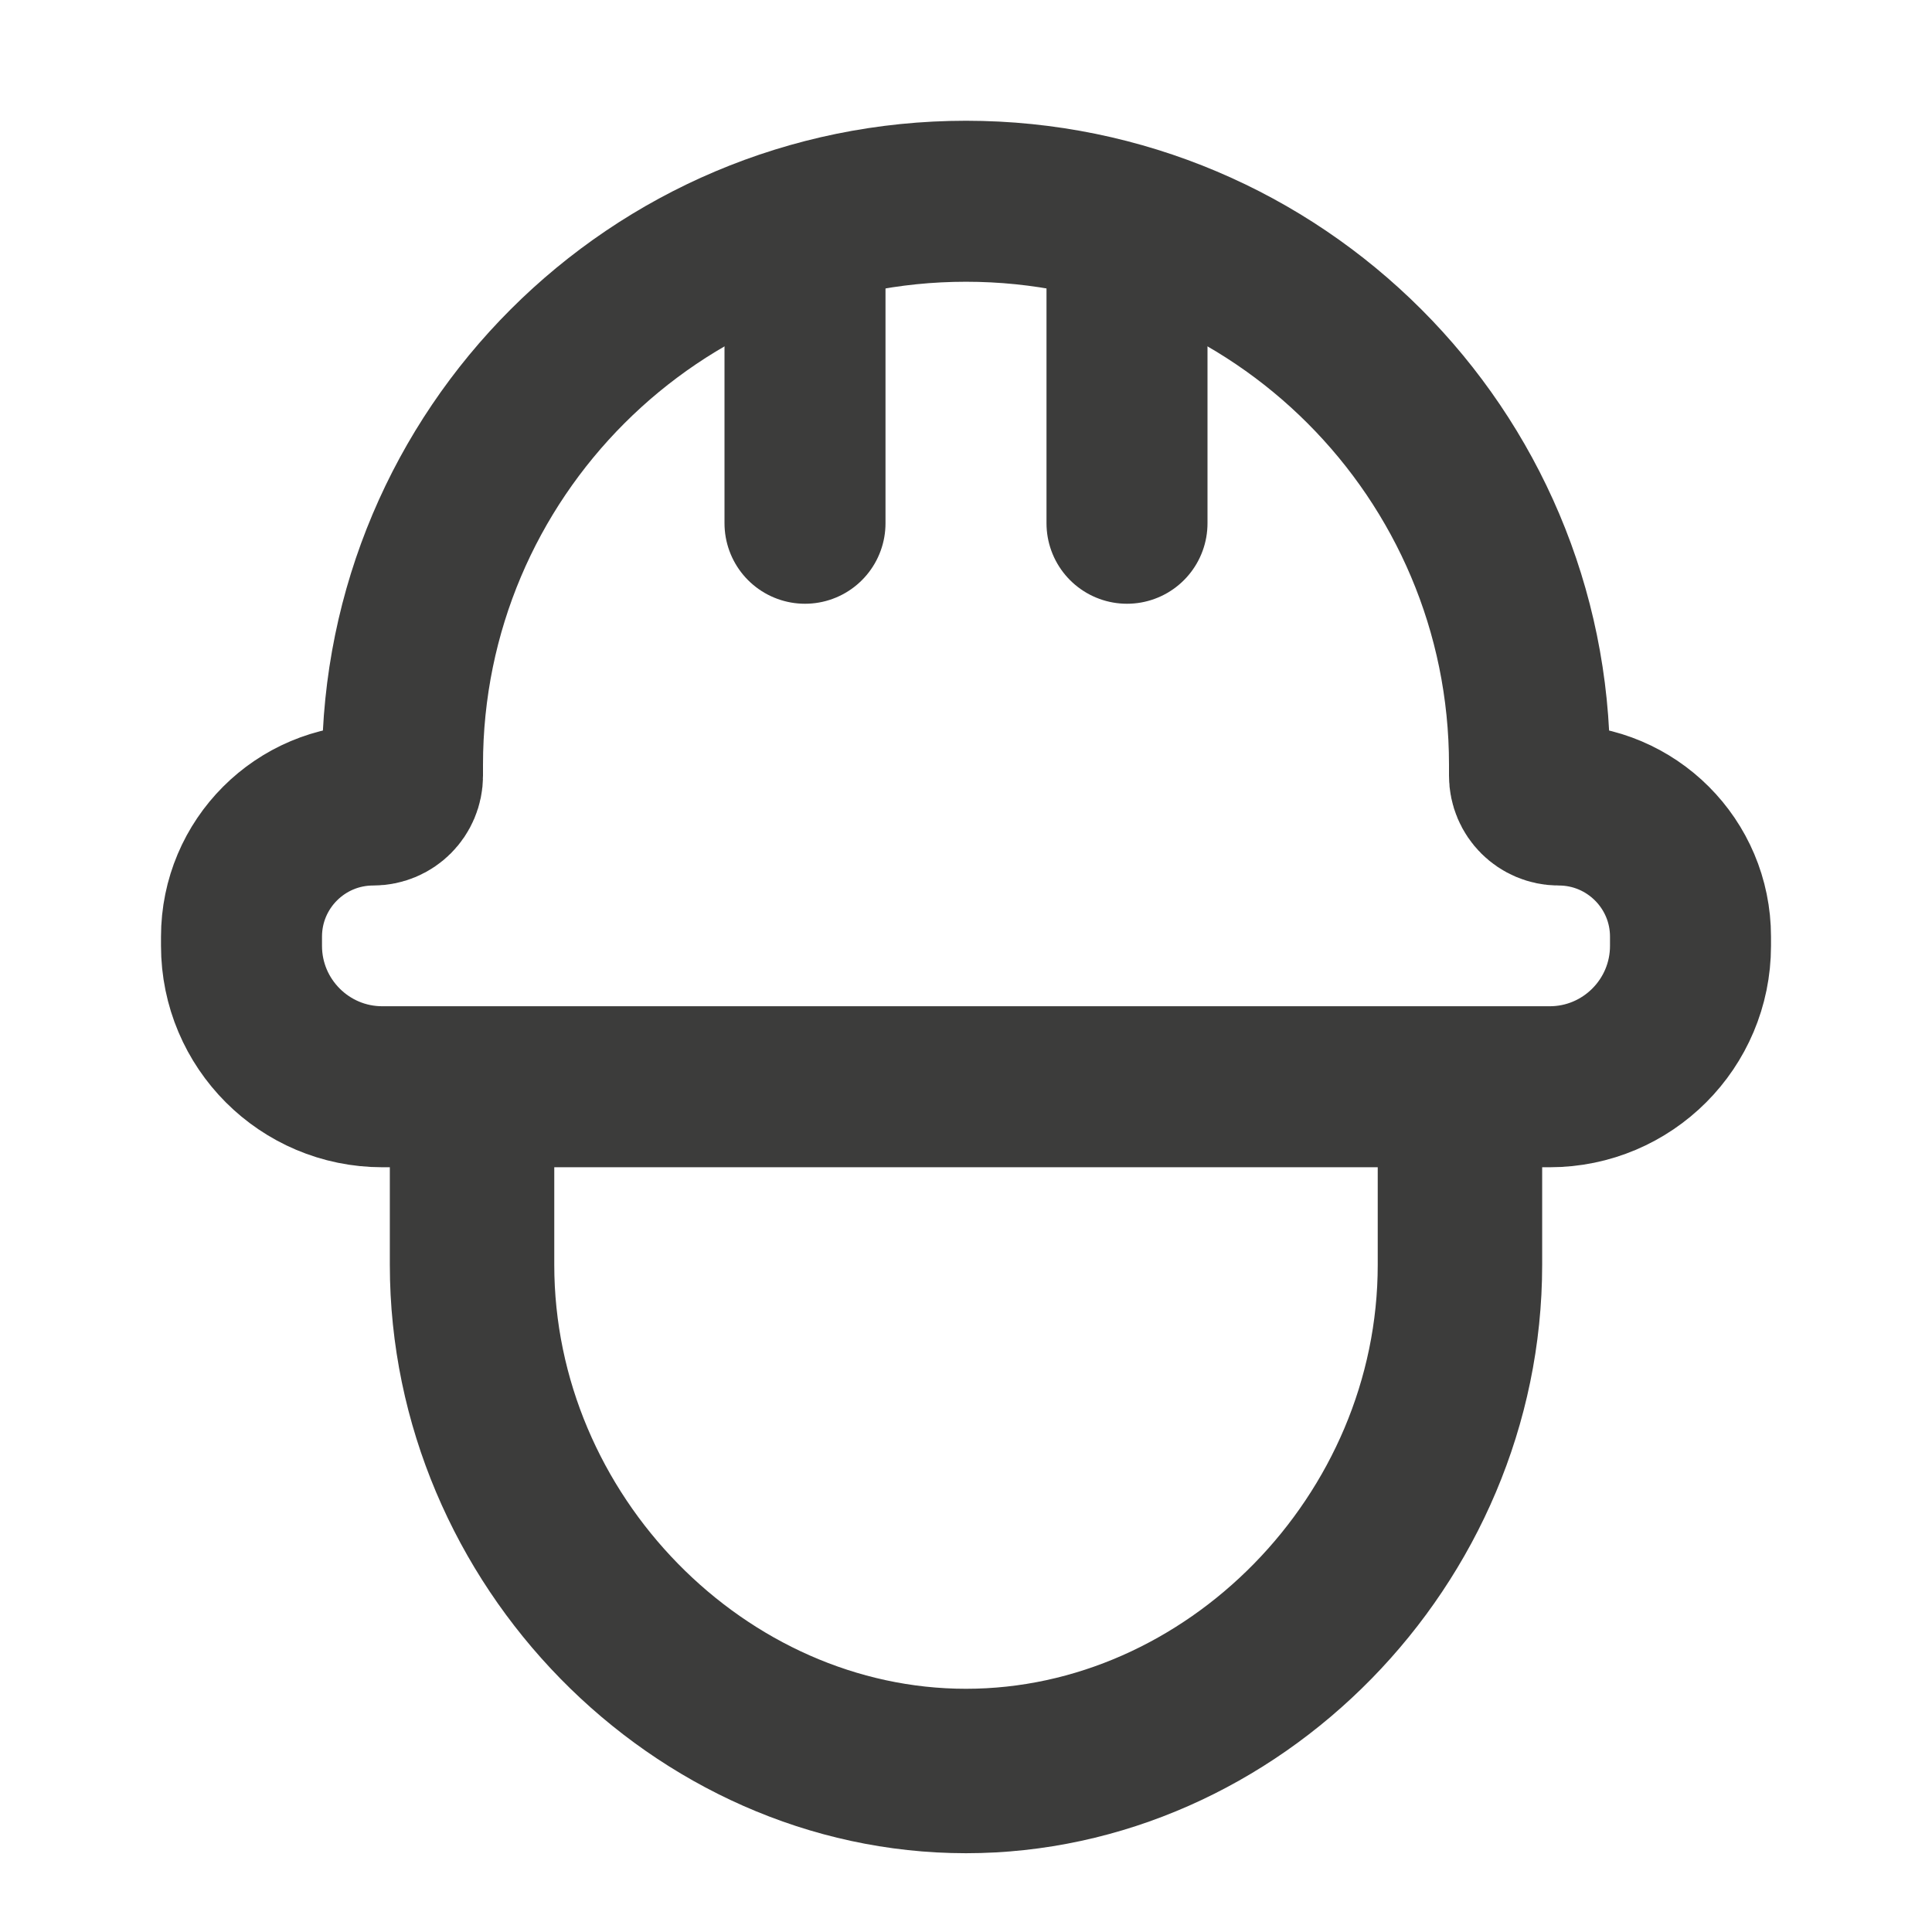<svg width="18" height="18" viewBox="0 0 18 18" fill="none" xmlns="http://www.w3.org/2000/svg">
<path d="M14.25 7.125C14.25 4.226 11.899 1.875 9 1.875C6.101 1.875 3.75 4.226 3.75 7.125" stroke="#3C3C3B" stroke-width="1.5"/>
<path d="M3.75 7.125V7.227C3.75 7.378 3.628 7.5 3.477 7.5V7.5C2.799 7.5 2.25 8.049 2.25 8.727V8.812C2.25 9.537 2.838 10.125 3.562 10.125H14.438C15.162 10.125 15.75 9.537 15.75 8.812V8.727C15.75 8.049 15.2 7.5 14.523 7.5V7.5C14.372 7.5 14.25 7.378 14.25 7.227V7.125" stroke="#3C3C3B" stroke-width="1.5" stroke-linecap="round"/>
<path d="M7.5 2.625V4.875" stroke="#3C3C3B" stroke-width="1.5" stroke-linecap="round"/>
<path d="M10.5 2.625V4.875" stroke="#3C3C3B" stroke-width="1.5" stroke-linecap="round"/>
<path d="M4.398 10.5V11.784C4.398 14.35 6.52 16.5 9 16.5C11.48 16.5 13.602 14.35 13.602 11.784V10.5" stroke="#3C3C3B" stroke-width="1.532" stroke-linecap="round"/>
</svg>
